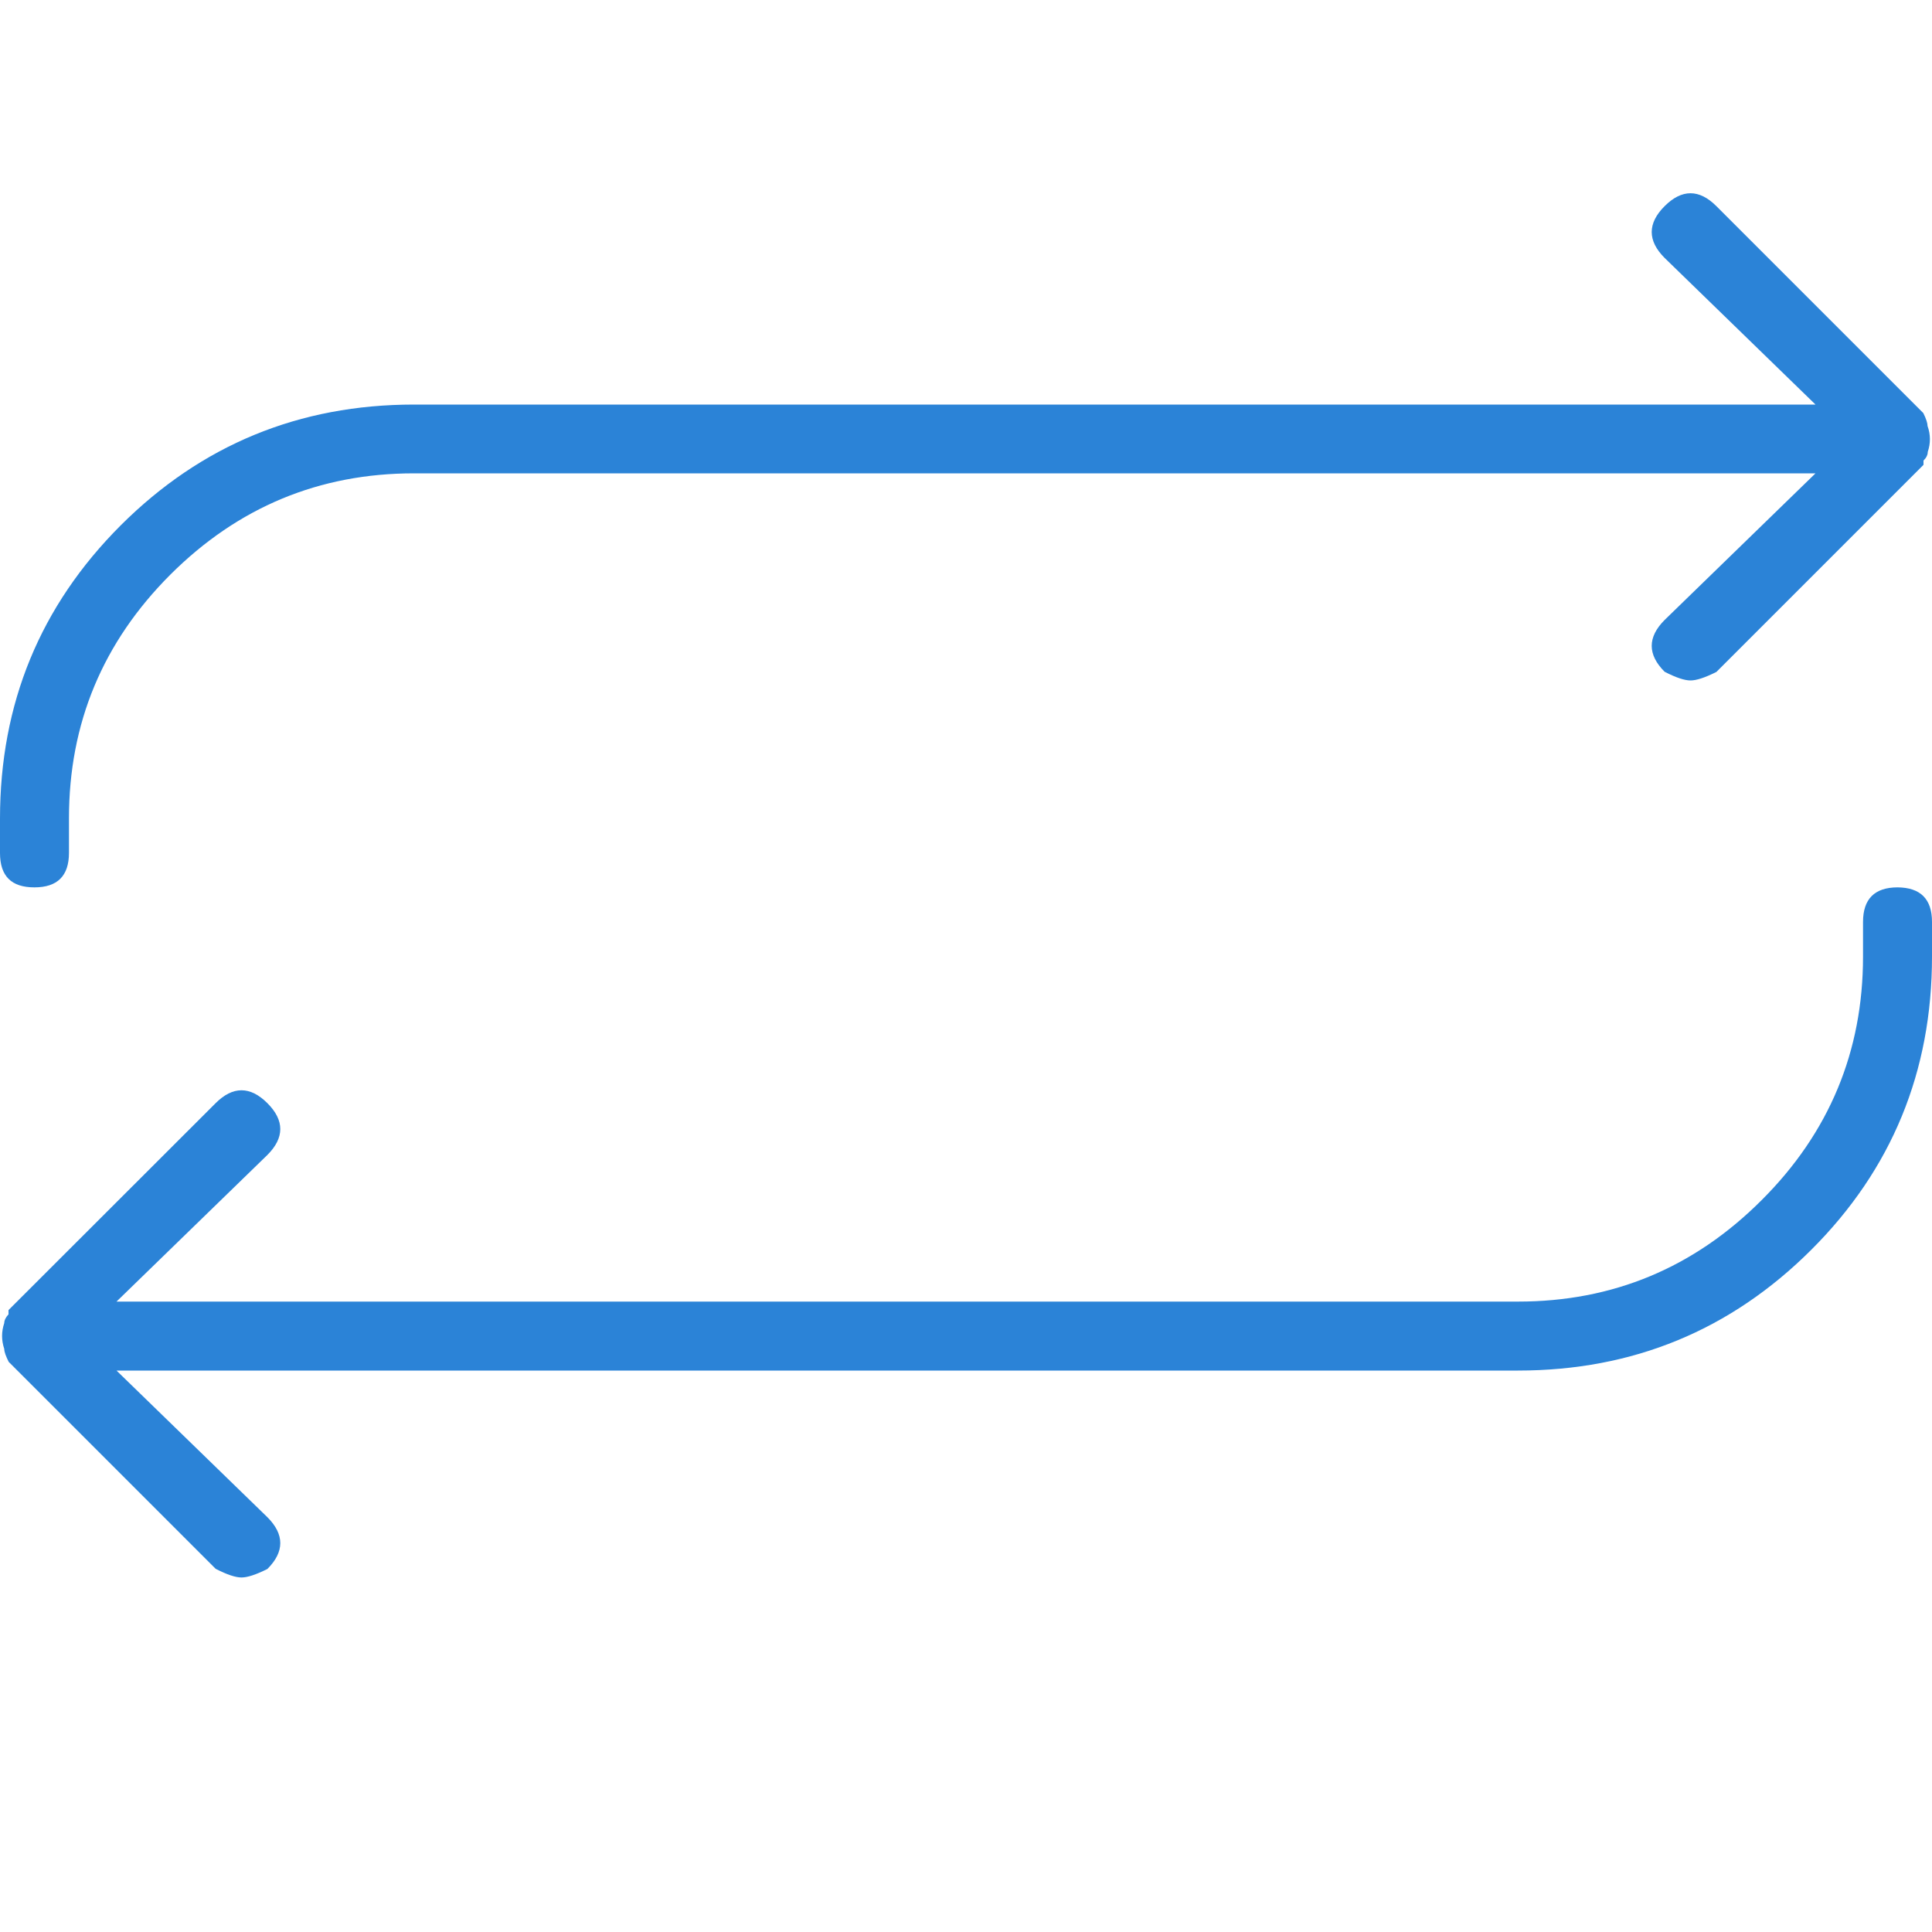 <?xml version="1.0" standalone="no"?><!DOCTYPE svg PUBLIC "-//W3C//DTD SVG 1.1//EN" "http://www.w3.org/Graphics/SVG/1.1/DTD/svg11.dtd"><svg t="1716280115089" class="icon" viewBox="0 0 1024 1024" version="1.1" xmlns="http://www.w3.org/2000/svg" p-id="1344" xmlns:xlink="http://www.w3.org/1999/xlink" width="48" height="48"><path d="M1021.747 239.514c0 1.536-0.717 3.072-2.253 4.608l0 2.253L909.722 356.147C903.578 359.219 899.072 360.653 896 360.653c-3.072 0-7.578-1.434-13.722-4.608-9.114-9.114-9.114-18.33 0-27.443l79.974-77.722L219.443 250.88c-50.278 0-93.286 17.92-129.126 53.658-35.84 35.84-53.76 78.848-53.76 129.126l0 18.33c0 12.288-6.144 18.33-18.33 18.33S0 464.384 0 452.096L0 433.869c0-60.928 21.299-112.742 64-155.443 42.701-42.598 94.515-64 155.443-64l742.81 0L882.278 136.704c-9.114-9.114-9.114-18.33 0-27.443 9.114-9.114 18.33-9.114 27.443 0l109.67 109.67c1.536 3.072 2.253 5.427 2.253 6.861C1023.283 230.4 1023.283 235.008 1021.747 239.514zM987.443 488.653c0-12.186 6.144-18.33 18.33-18.33C1017.856 470.426 1024 476.467 1024 488.653l0 18.33c0 60.928-21.299 112.845-64 155.443C917.299 705.024 865.485 726.426 804.557 726.426L61.747 726.426l79.974 77.722c9.114 9.114 9.114 18.33 0 27.443C135.578 834.662 131.072 836.096 128 836.096c-3.072 0-7.578-1.434-13.722-4.608L4.608 721.818C3.072 718.746 2.253 716.493 2.253 714.957c-1.536-4.608-1.536-9.114 0-13.722 0-1.434 0.819-3.072 2.253-4.608L4.506 694.374 114.278 584.704c9.114-9.114 18.33-9.114 27.443 0 9.114 9.114 9.114 18.33 0 27.443L61.747 689.869l742.81 0c50.278 0 93.286-17.92 129.126-53.76 35.84-35.738 53.76-78.848 53.76-129.126L987.443 488.653z" p-id="1345" fill="#2b83d7"></path></svg>